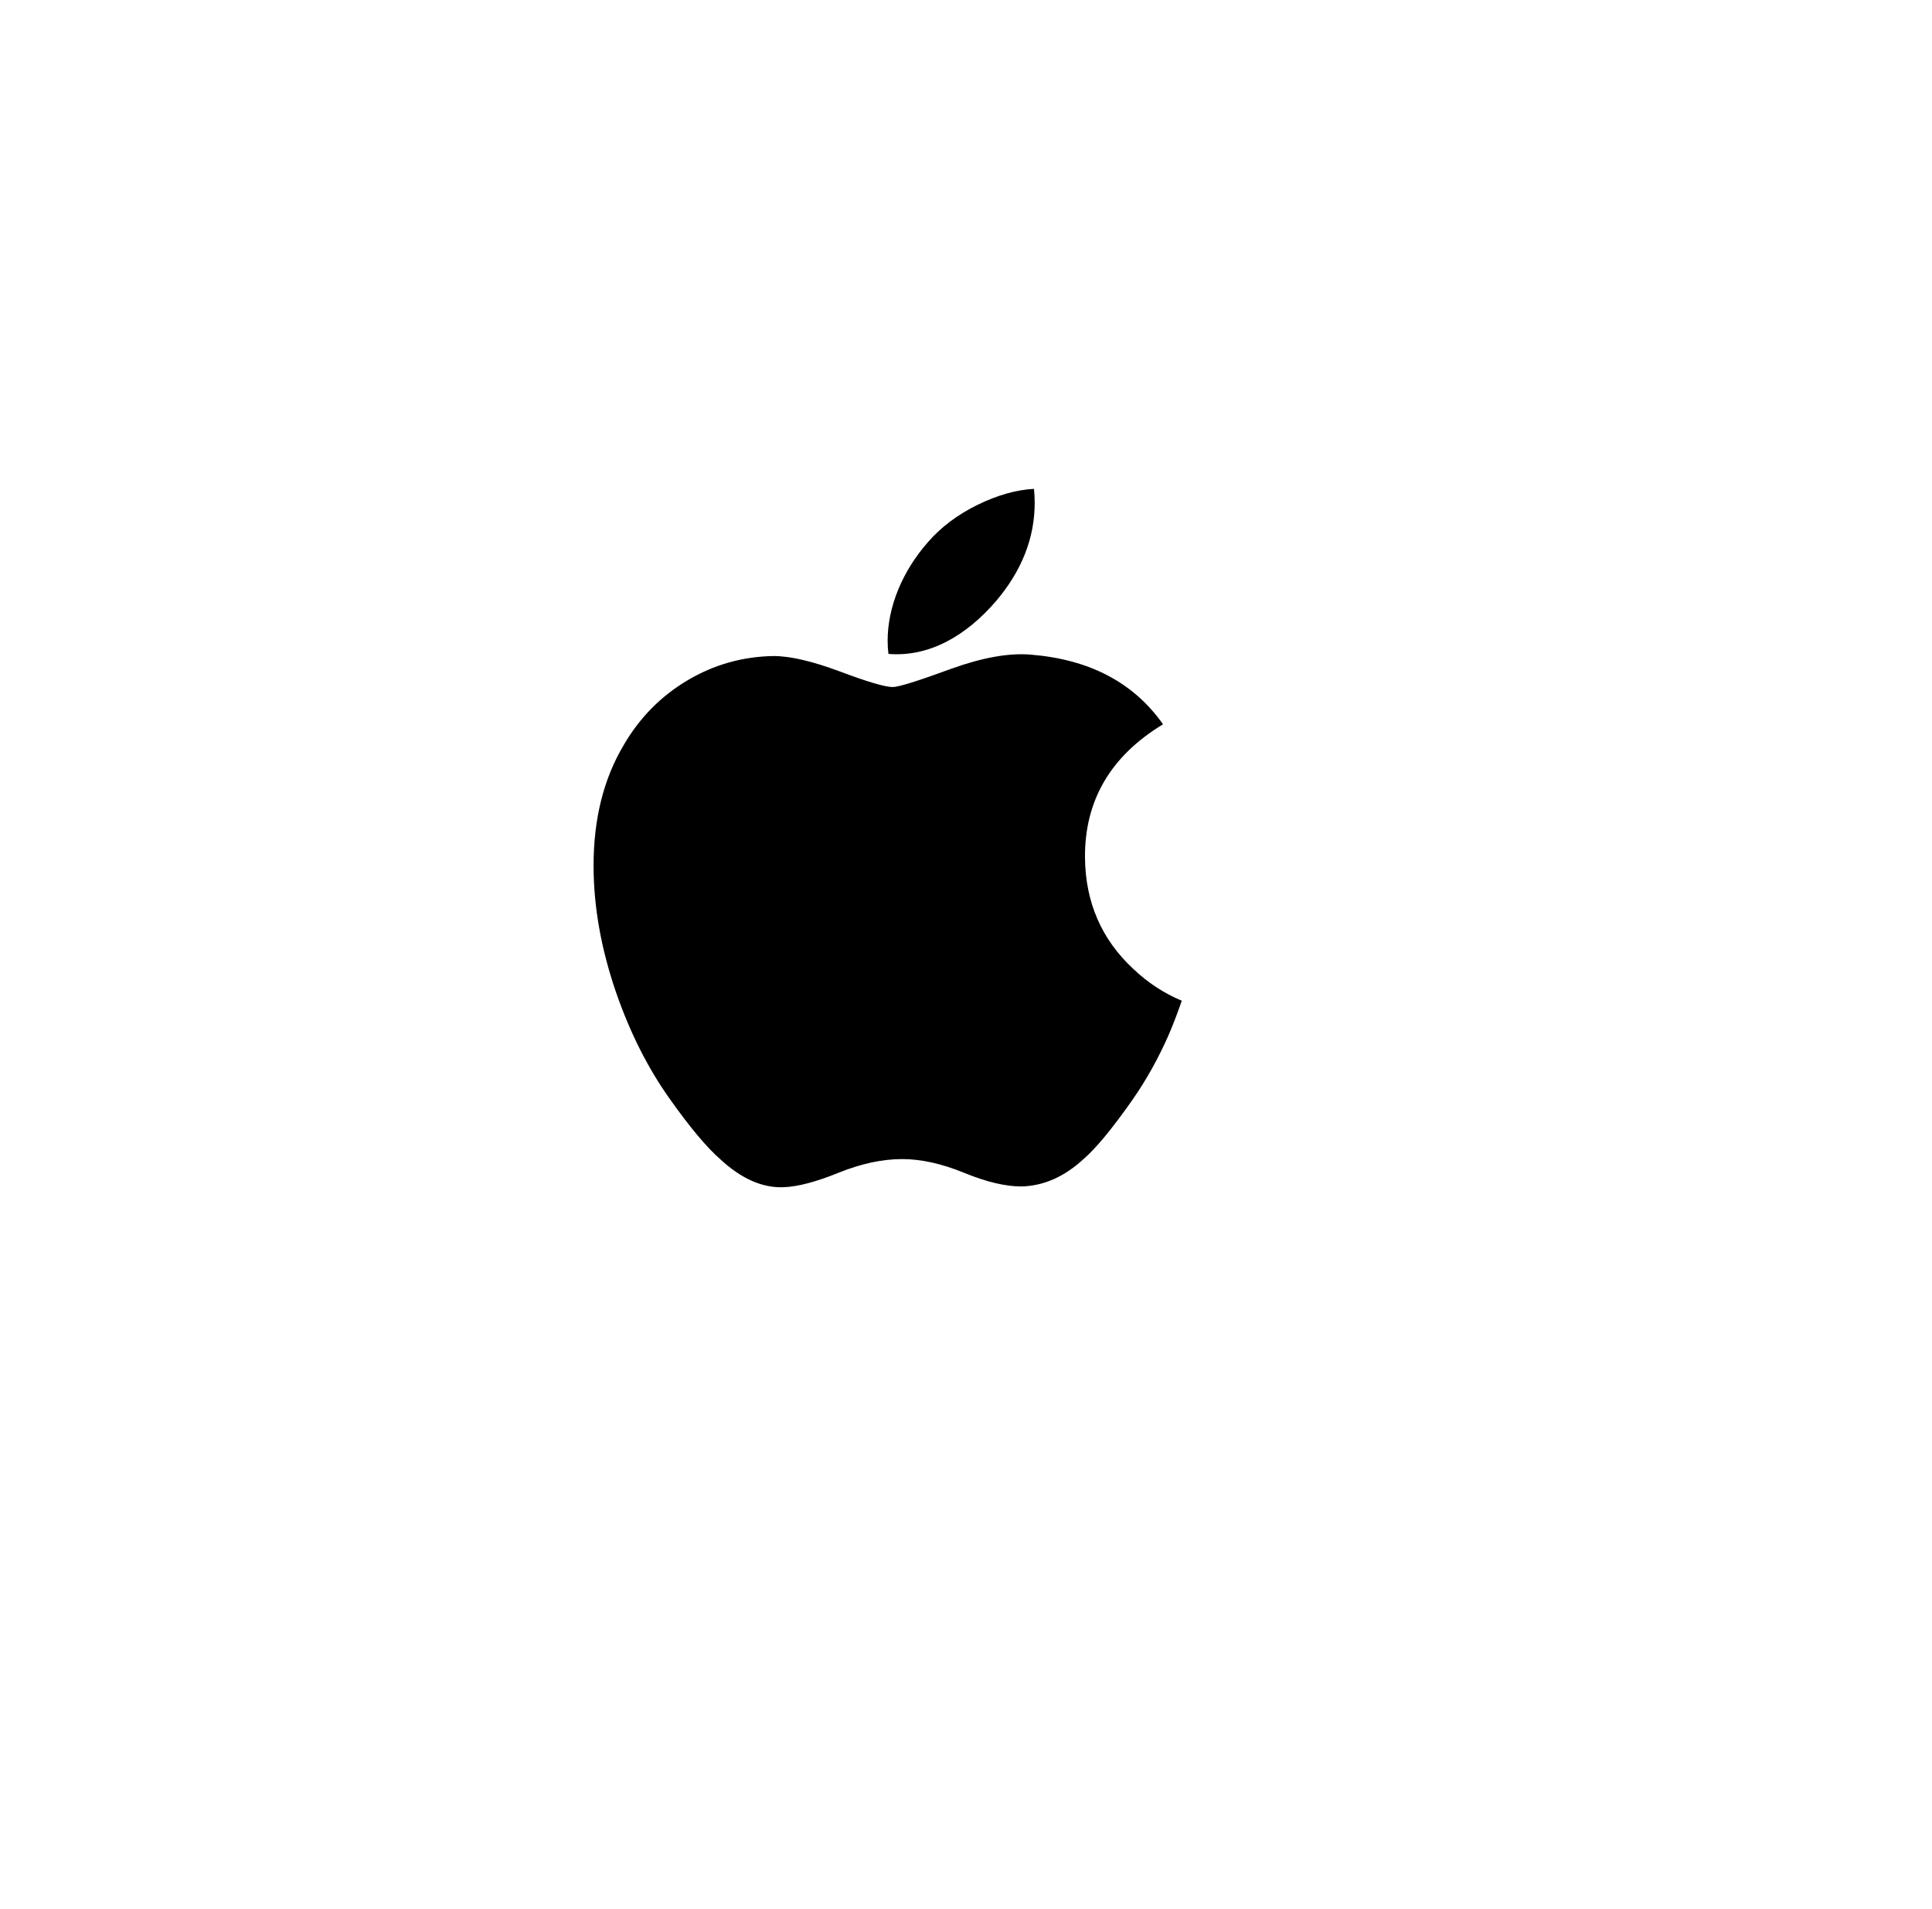 <svg width="83" height="82" viewBox="0 0 83 82" fill="none" xmlns="http://www.w3.org/2000/svg">
<g filter="url(#filter0_d_159_243)">
<circle cx="38.5" cy="36" r="26" fill="white"/>
</g>
<path d="M50.24 44.379C49.786 45.427 49.249 46.392 48.627 47.279C47.779 48.488 47.084 49.325 46.549 49.79C45.72 50.553 44.831 50.944 43.879 50.966C43.196 50.966 42.372 50.772 41.412 50.377C40.45 49.984 39.566 49.79 38.757 49.79C37.909 49.79 36.999 49.984 36.026 50.377C35.052 50.772 34.267 50.977 33.667 50.998C32.754 51.036 31.844 50.634 30.936 49.79C30.357 49.284 29.631 48.418 28.763 47.19C27.831 45.879 27.065 44.359 26.465 42.625C25.822 40.753 25.5 38.94 25.5 37.185C25.5 35.175 25.934 33.441 26.805 31.988C27.488 30.82 28.398 29.9 29.537 29.224C30.676 28.548 31.906 28.203 33.231 28.181C33.956 28.181 34.907 28.406 36.088 28.846C37.266 29.289 38.023 29.513 38.354 29.513C38.602 29.513 39.443 29.251 40.867 28.728C42.214 28.243 43.351 28.042 44.283 28.121C46.807 28.325 48.703 29.32 49.964 31.113C47.707 32.48 46.59 34.396 46.612 36.853C46.633 38.768 47.327 40.361 48.692 41.625C49.31 42.212 50.001 42.666 50.77 42.988C50.603 43.472 50.427 43.935 50.24 44.379ZM44.451 21.6C44.451 23.101 43.903 24.501 42.81 25.798C41.492 27.339 39.897 28.23 38.168 28.09C38.146 27.91 38.133 27.72 38.133 27.521C38.133 26.081 38.76 24.539 39.874 23.279C40.429 22.641 41.136 22.11 41.994 21.687C42.849 21.27 43.659 21.04 44.42 21C44.442 21.201 44.451 21.401 44.451 21.6V21.6Z" fill="black"/>
<defs>
<filter id="filter0_d_159_243" x="0.5" y="0" width="82" height="82" filterUnits="userSpaceOnUse" color-interpolation-filters="sRGB">
<feFlood flood-opacity="0" result="BackgroundImageFix"/>
<feColorMatrix in="SourceAlpha" type="matrix" values="0 0 0 0 0 0 0 0 0 0 0 0 0 0 0 0 0 0 127 0" result="hardAlpha"/>
<feMorphology radius="5" operator="erode" in="SourceAlpha" result="effect1_dropShadow_159_243"/>
<feOffset dx="3" dy="5"/>
<feGaussianBlur stdDeviation="10"/>
<feColorMatrix type="matrix" values="0 0 0 0 0.256 0 0 0 0 0.307 0 0 0 0 0.487 0 0 0 0.25 0"/>
<feBlend mode="normal" in2="BackgroundImageFix" result="effect1_dropShadow_159_243"/>
<feBlend mode="normal" in="SourceGraphic" in2="effect1_dropShadow_159_243" result="shape"/>
</filter>
</defs>
</svg>
